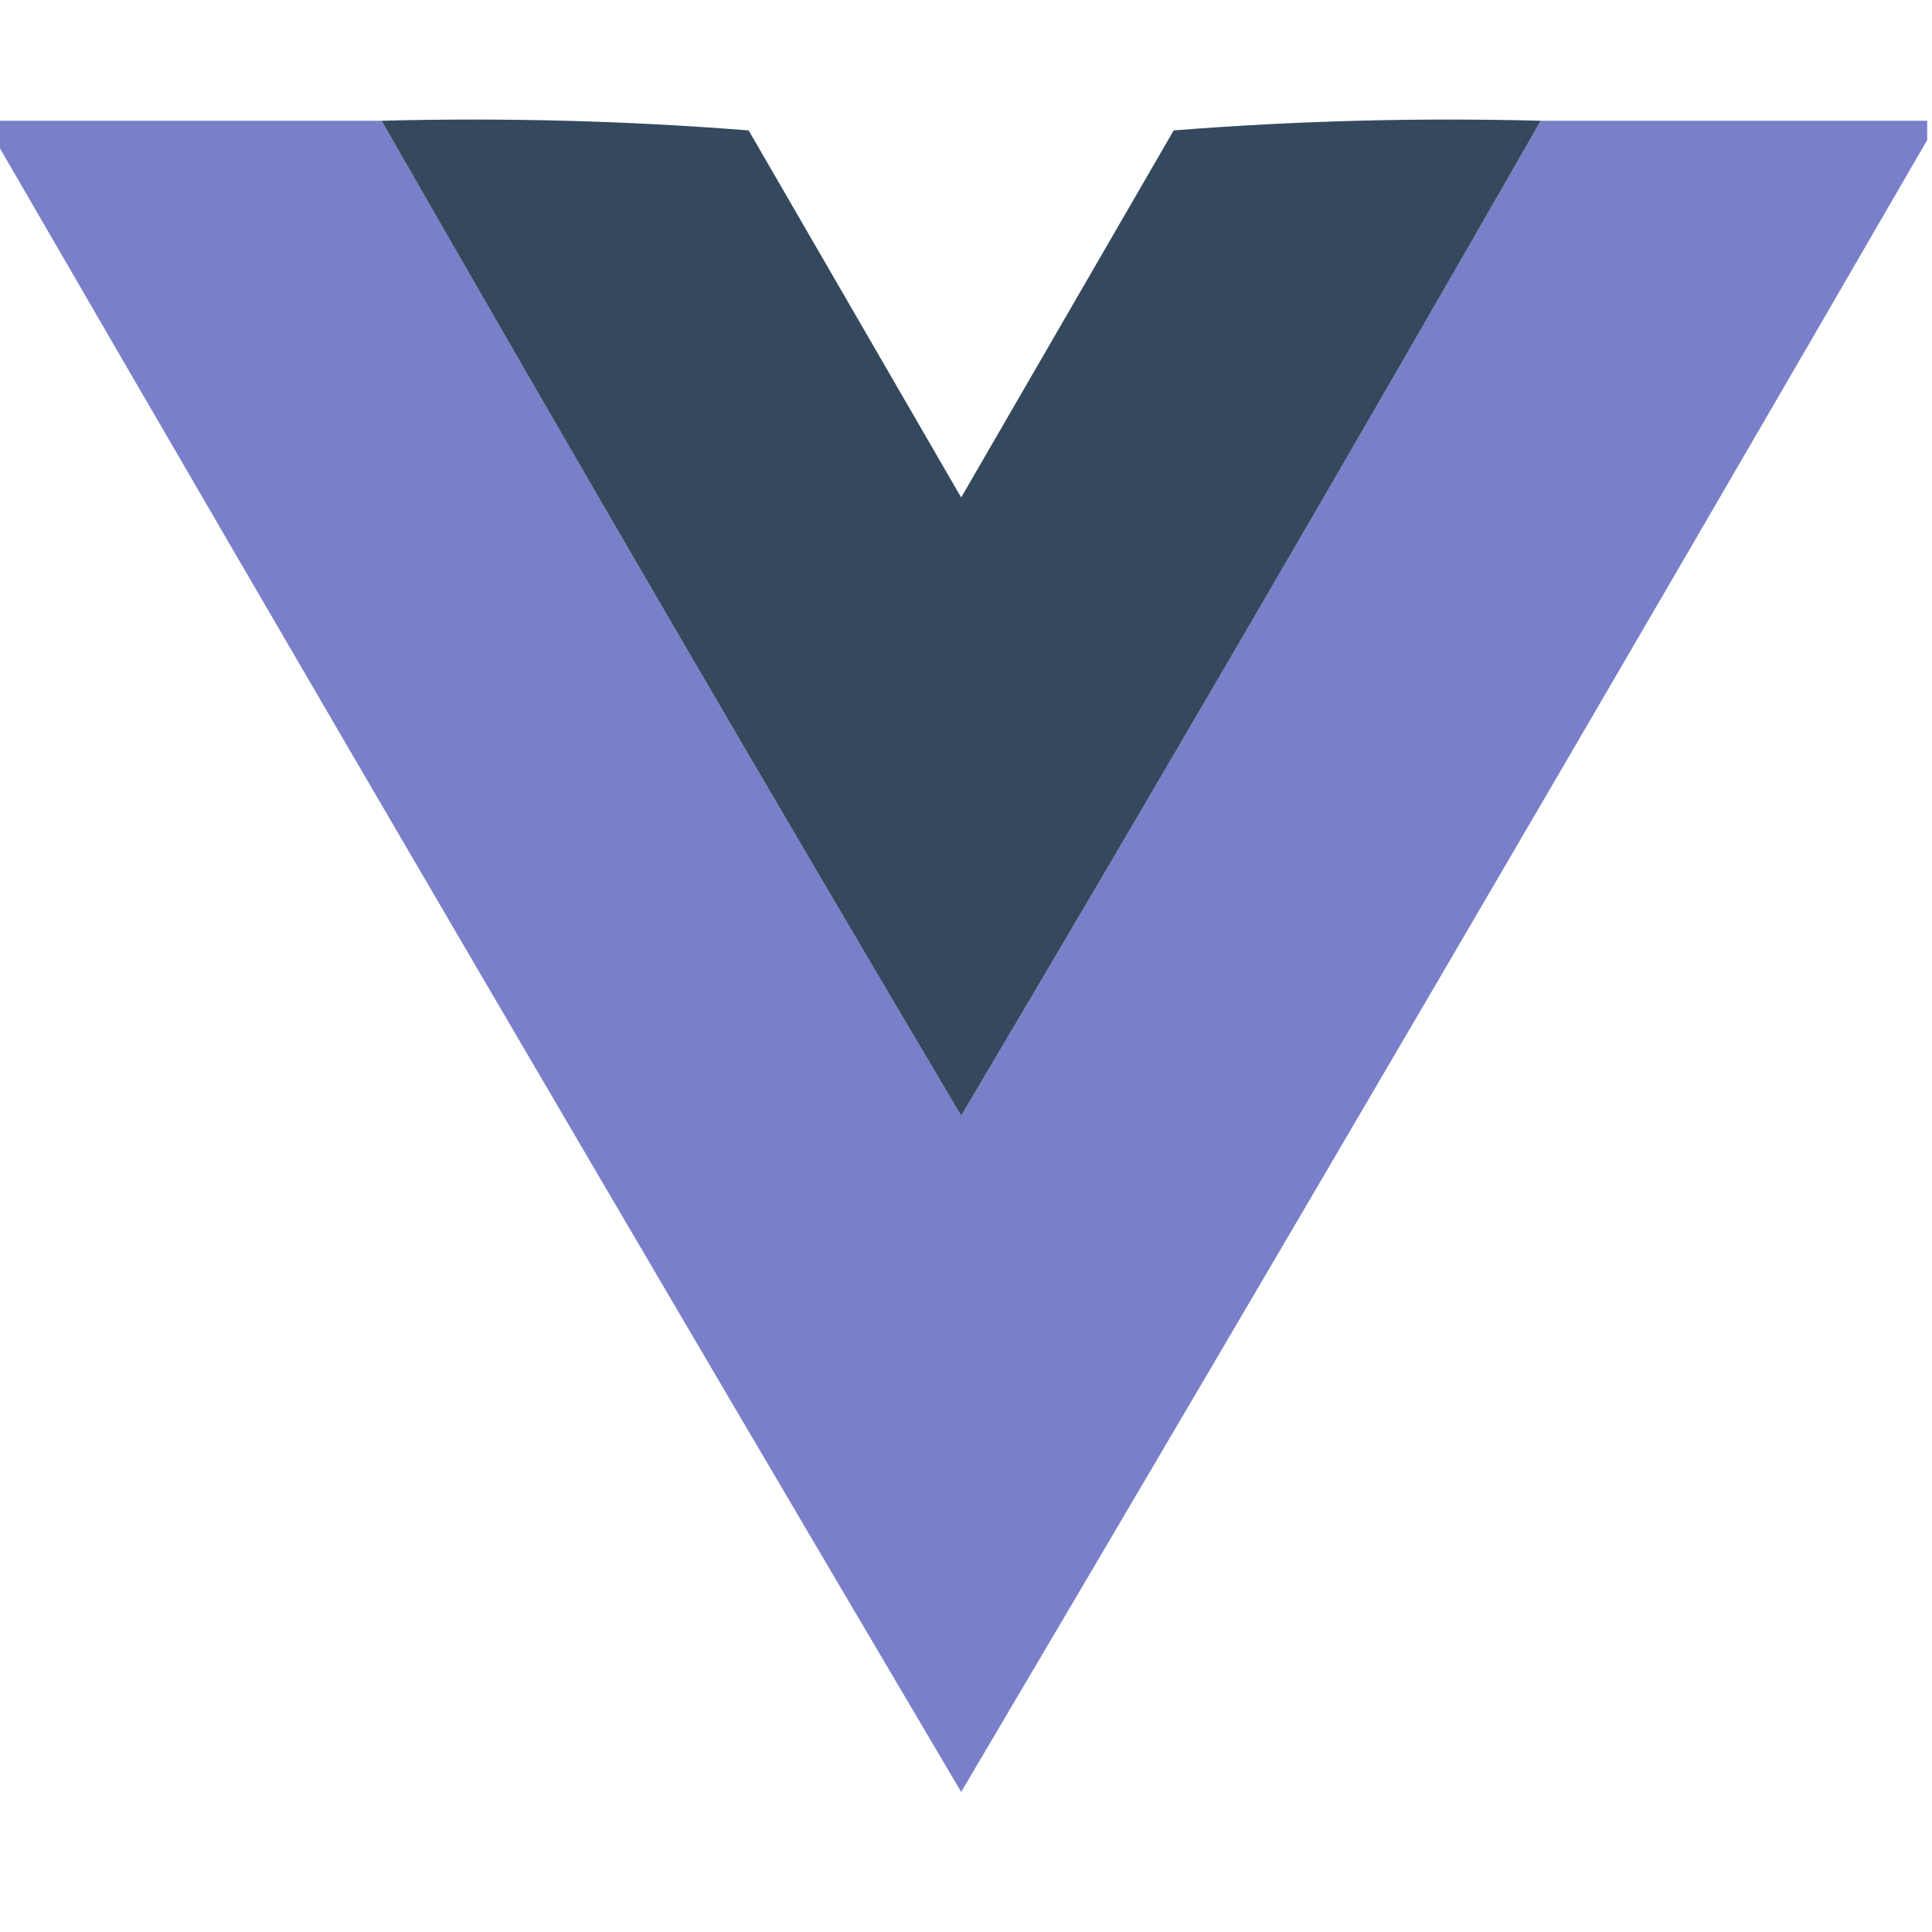 <svg xmlns="http://www.w3.org/2000/svg" version="1.1" width="200px" height="200px" style="shape-rendering:geometricPrecision; text-rendering:geometricPrecision; image-rendering:optimizeQuality; fill-rule:evenodd; clip-rule:evenodd" xmlns:xlink="http://www.w3.org/1999/xlink">
<g><path style="opacity:0.979" fill="#777DC8" d="M -0.5,12.5 C 12.833,12.5 26.167,12.5 39.5,12.5C 59.236,46.97 79.236,81.303 99.5,115.5C 119.764,81.303 139.764,46.97 159.5,12.5C 172.833,12.5 186.167,12.5 199.5,12.5C 199.5,13.167 199.5,13.833 199.5,14.5C 166.445,71.601 133.112,128.601 99.5,185.5C 65.888,128.601 32.554,71.601 -0.5,14.5C -0.5,13.833 -0.5,13.167 -0.5,12.5 Z"/></g>
<g><path style="opacity:0.996" fill="#35495e" d="M 39.5,12.5 C 52.184,12.168 64.851,12.501 77.5,13.5C 84.833,26.167 92.167,38.833 99.5,51.5C 106.833,38.833 114.167,26.167 121.5,13.5C 134.149,12.501 146.816,12.168 159.5,12.5C 139.764,46.97 119.764,81.303 99.5,115.5C 79.236,81.303 59.236,46.97 39.5,12.5 Z"/></g>
</svg>
